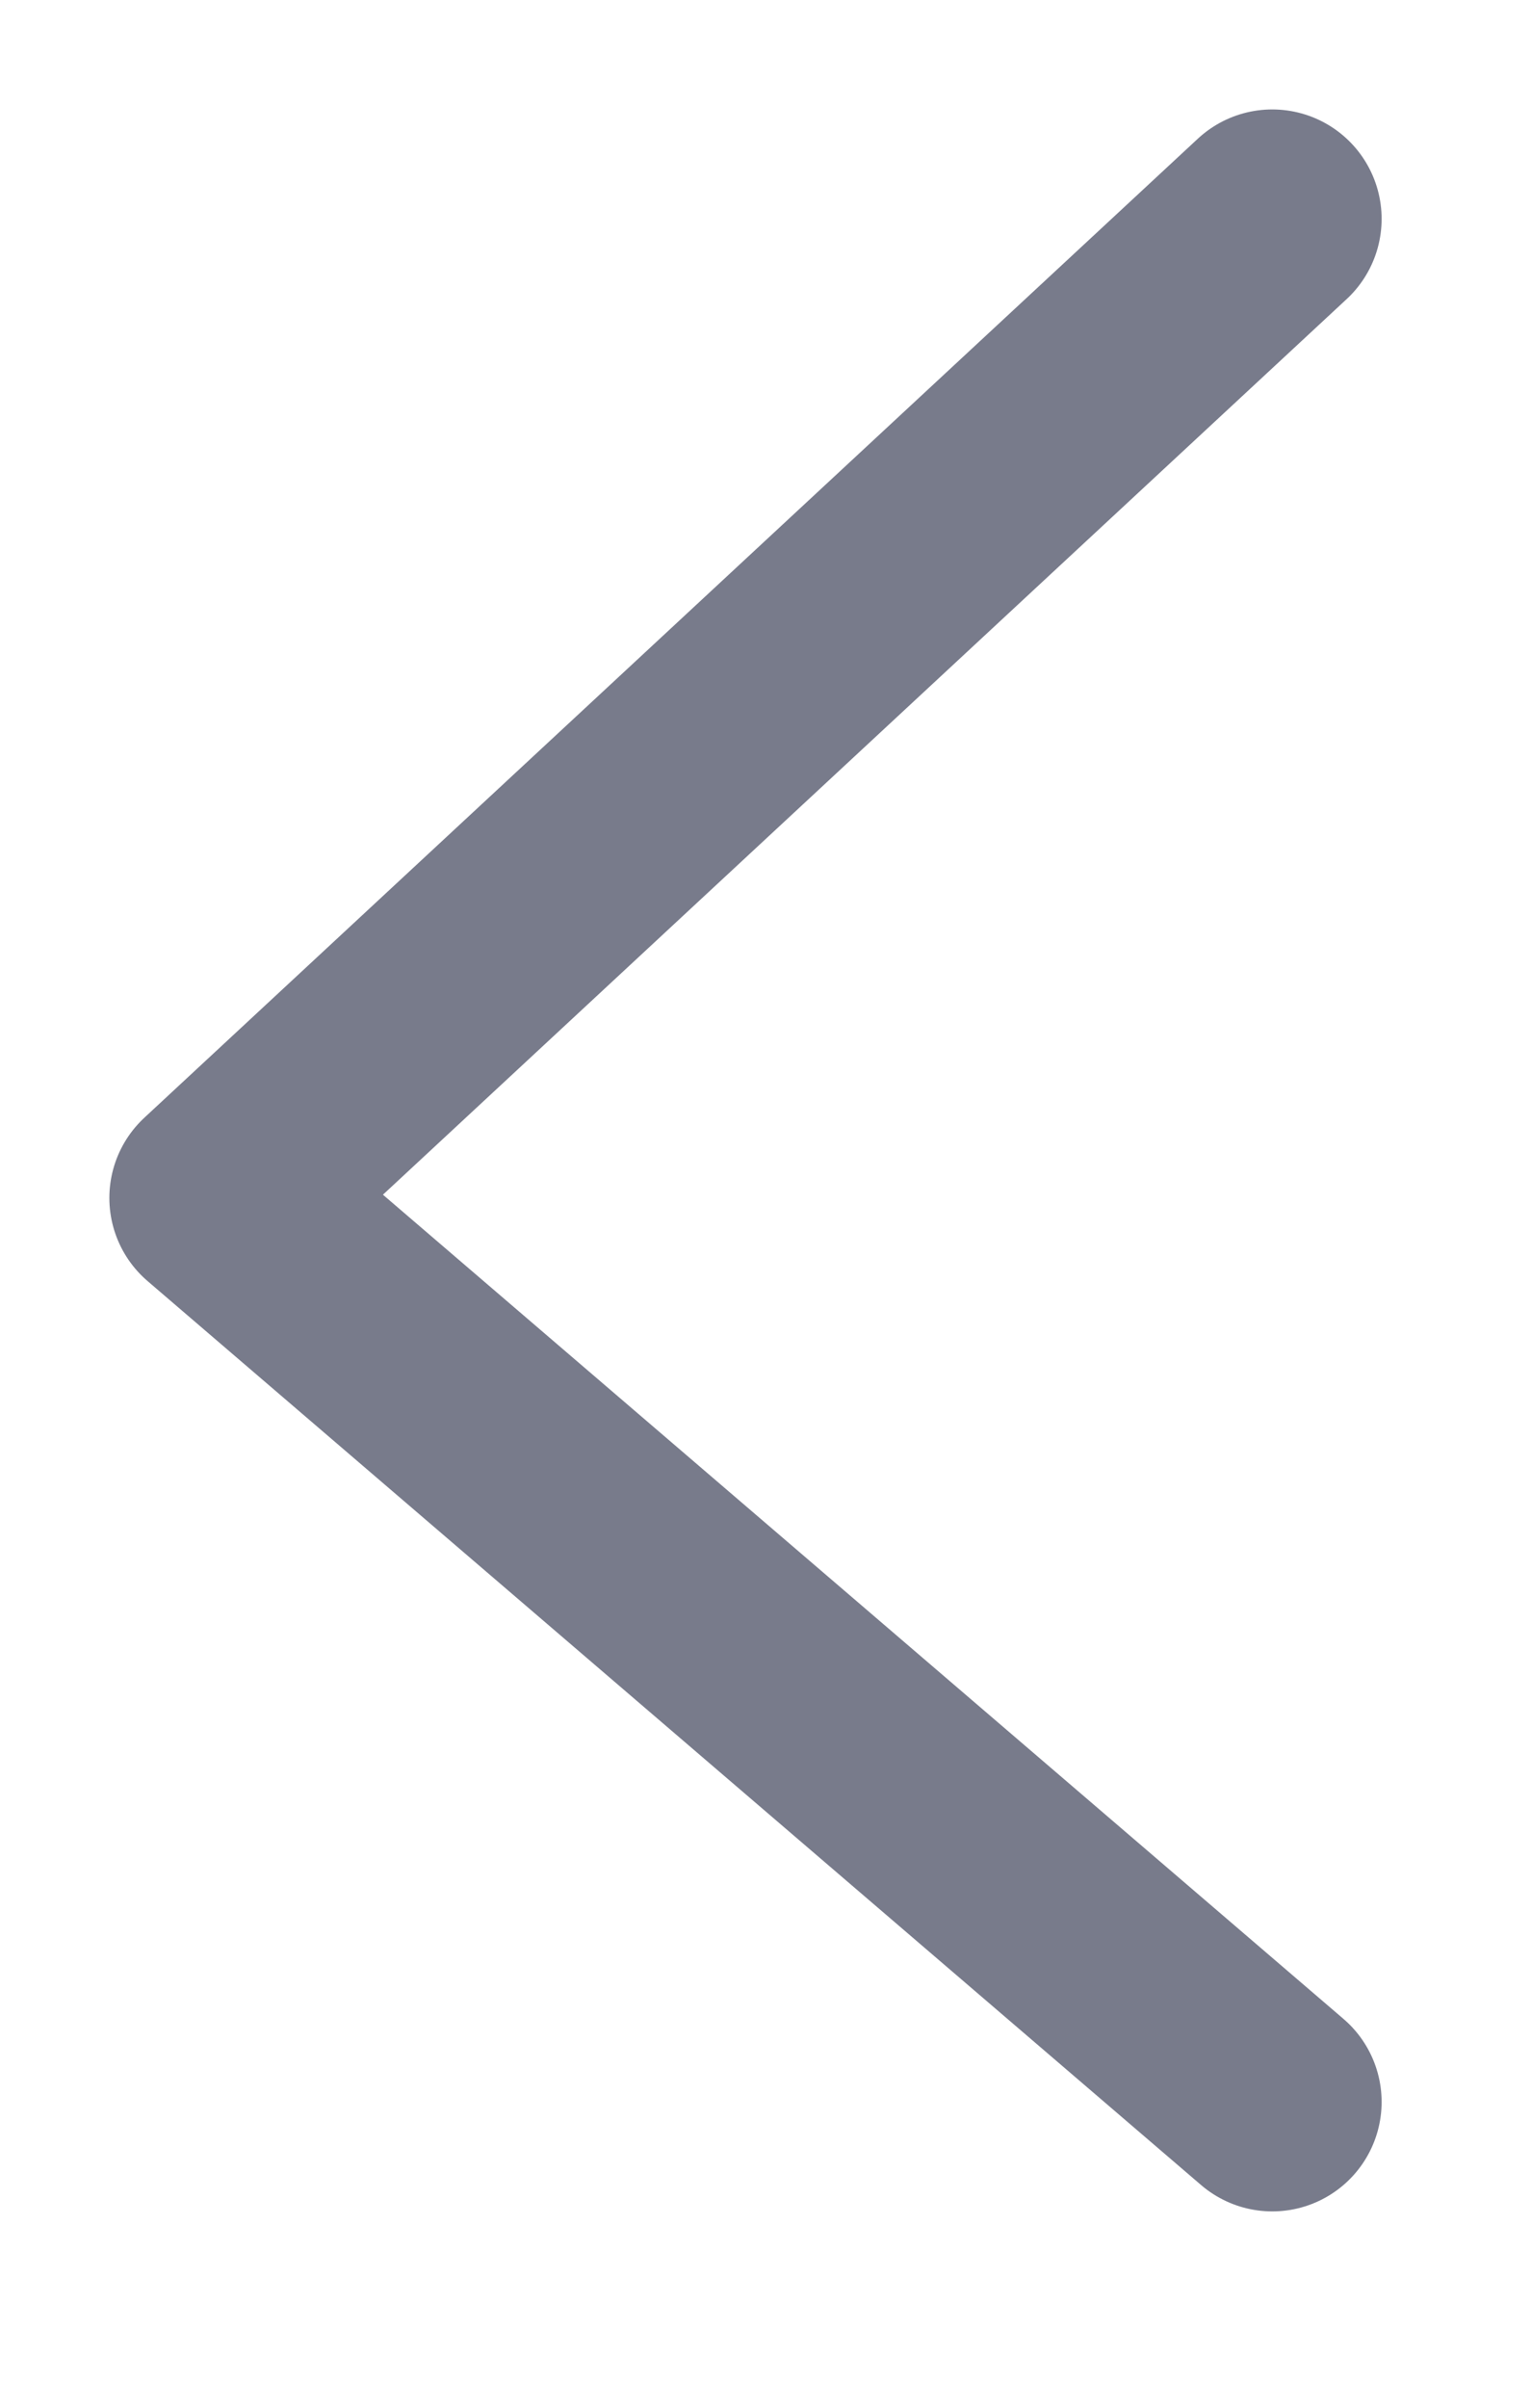 <svg width="7" height="11" viewBox="0 0 7 11" fill="none" xmlns="http://www.w3.org/2000/svg">
<path d="M5.817 1L1 5.473L5.817 9.603" stroke="#787B8B" stroke-linecap="round" stroke-linejoin="round"/>
</svg>
